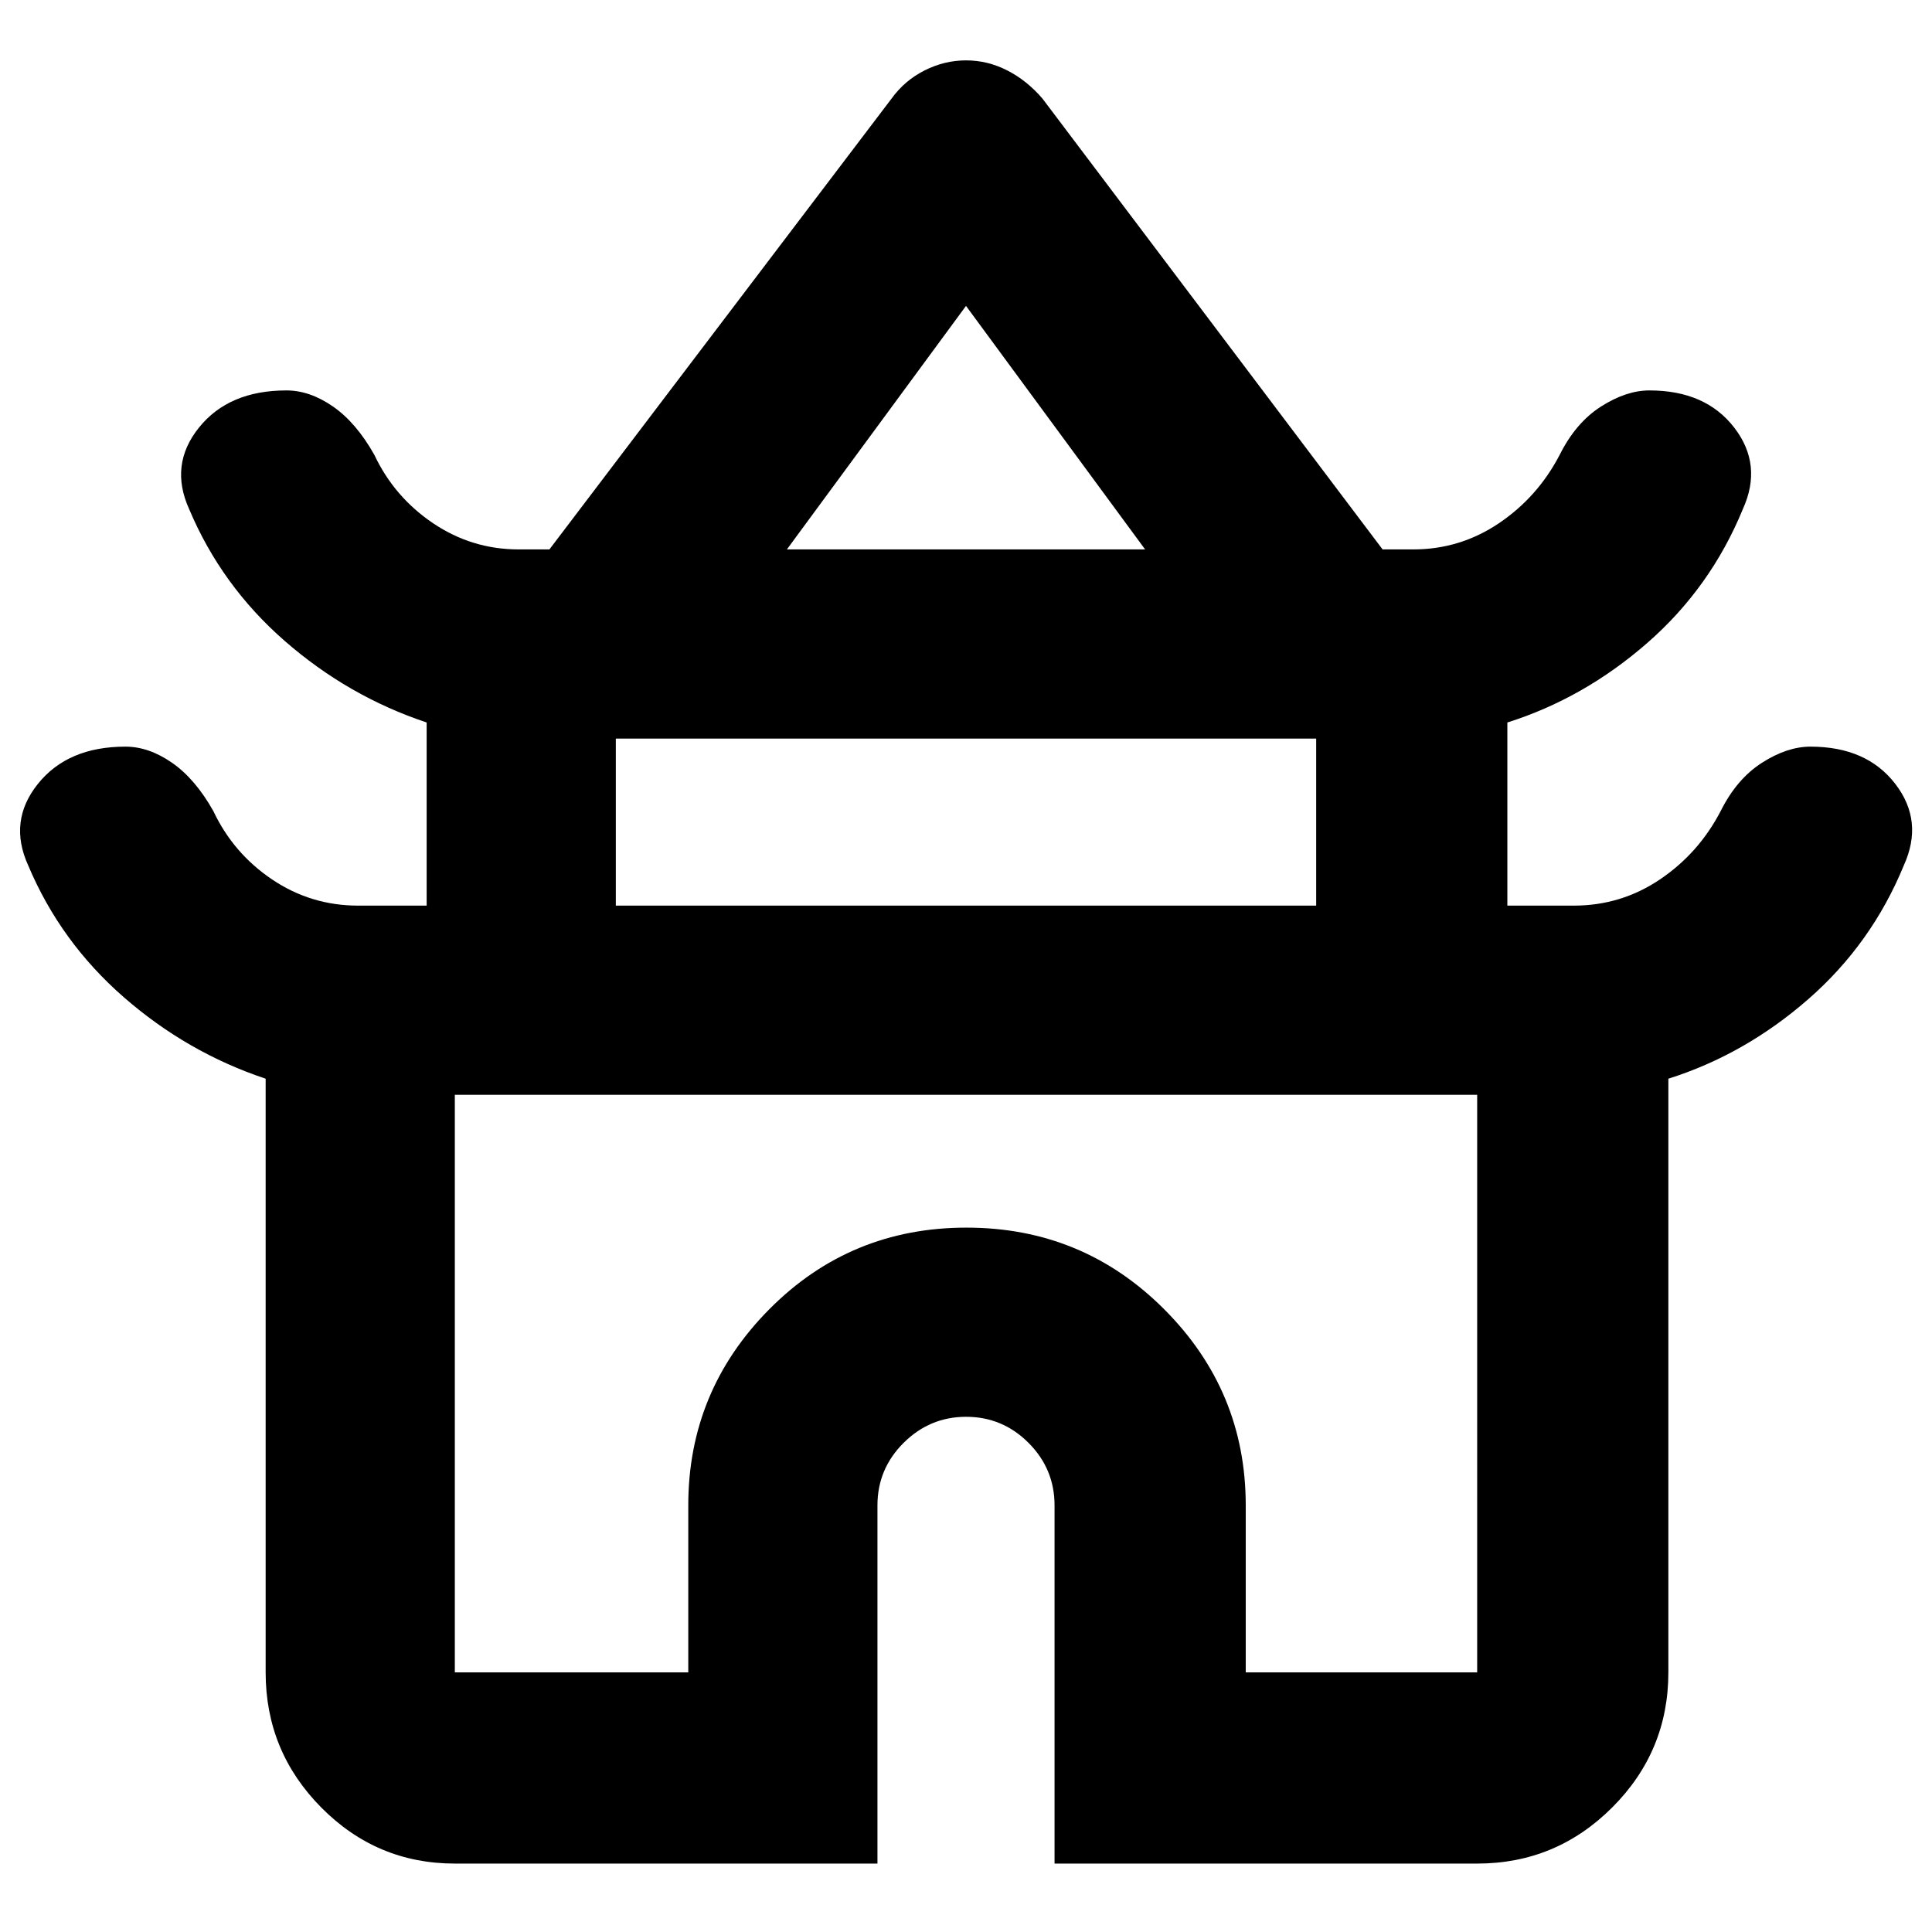 <svg xmlns="http://www.w3.org/2000/svg" width="48" height="48" viewBox="0 96 960 960"><path d="M226 1022q-38.8 0-66.4-27.894Q132 966.213 132 927V632q-39-13-70.5-40.5T14 526q-10-22 4.833-40.5 14.834-18.5 43.5-18.5 11.603 0 23.135 8Q97 483 106 499q9.918 21 29.209 34T178 546h34v-91q-39-13-70.5-40.5T94 349q-10-22 4.833-40.5 14.834-18.5 43.5-18.5 11.602 0 23.135 8Q177 306 186 322q9.918 21 29.209 34t42.524 13H273l170-224q6.5-9 16.404-14 9.903-5 20.625-5 10.721 0 20.487 5 9.767 5 17.484 14l169 224h15.267q23.233 0 42.524-13T775 322q8-16 20.532-24 12.533-8 24.062-8 27.906 0 42.156 18.5T866 349q-16 39-47.5 66.5T749 455v91h33q23.5 0 42.791-13 19.291-13 30.209-34 8-16 20.532-24 12.533-8 24.062-8 27.906 0 42.156 18.5T946 526q-16 39-47.5 66.5T829 632v295q0 39.213-27.894 67.106Q773.213 1022 734 1022H524V844q0-18.1-12.93-31.05t-31-12.95Q462 800 449 812.95T436 844v178H226Zm165-653h178l-89-121-89 121Zm-85 177h348v-83H306v83Zm-80 381h116v-83q0-56.833 40.235-97.417 40.236-40.583 98-40.583Q538 706 578.5 746.583 619 787.167 619 844v83h115V640H226v287Zm254-287Zm0-271Zm0 177Z"/></svg>